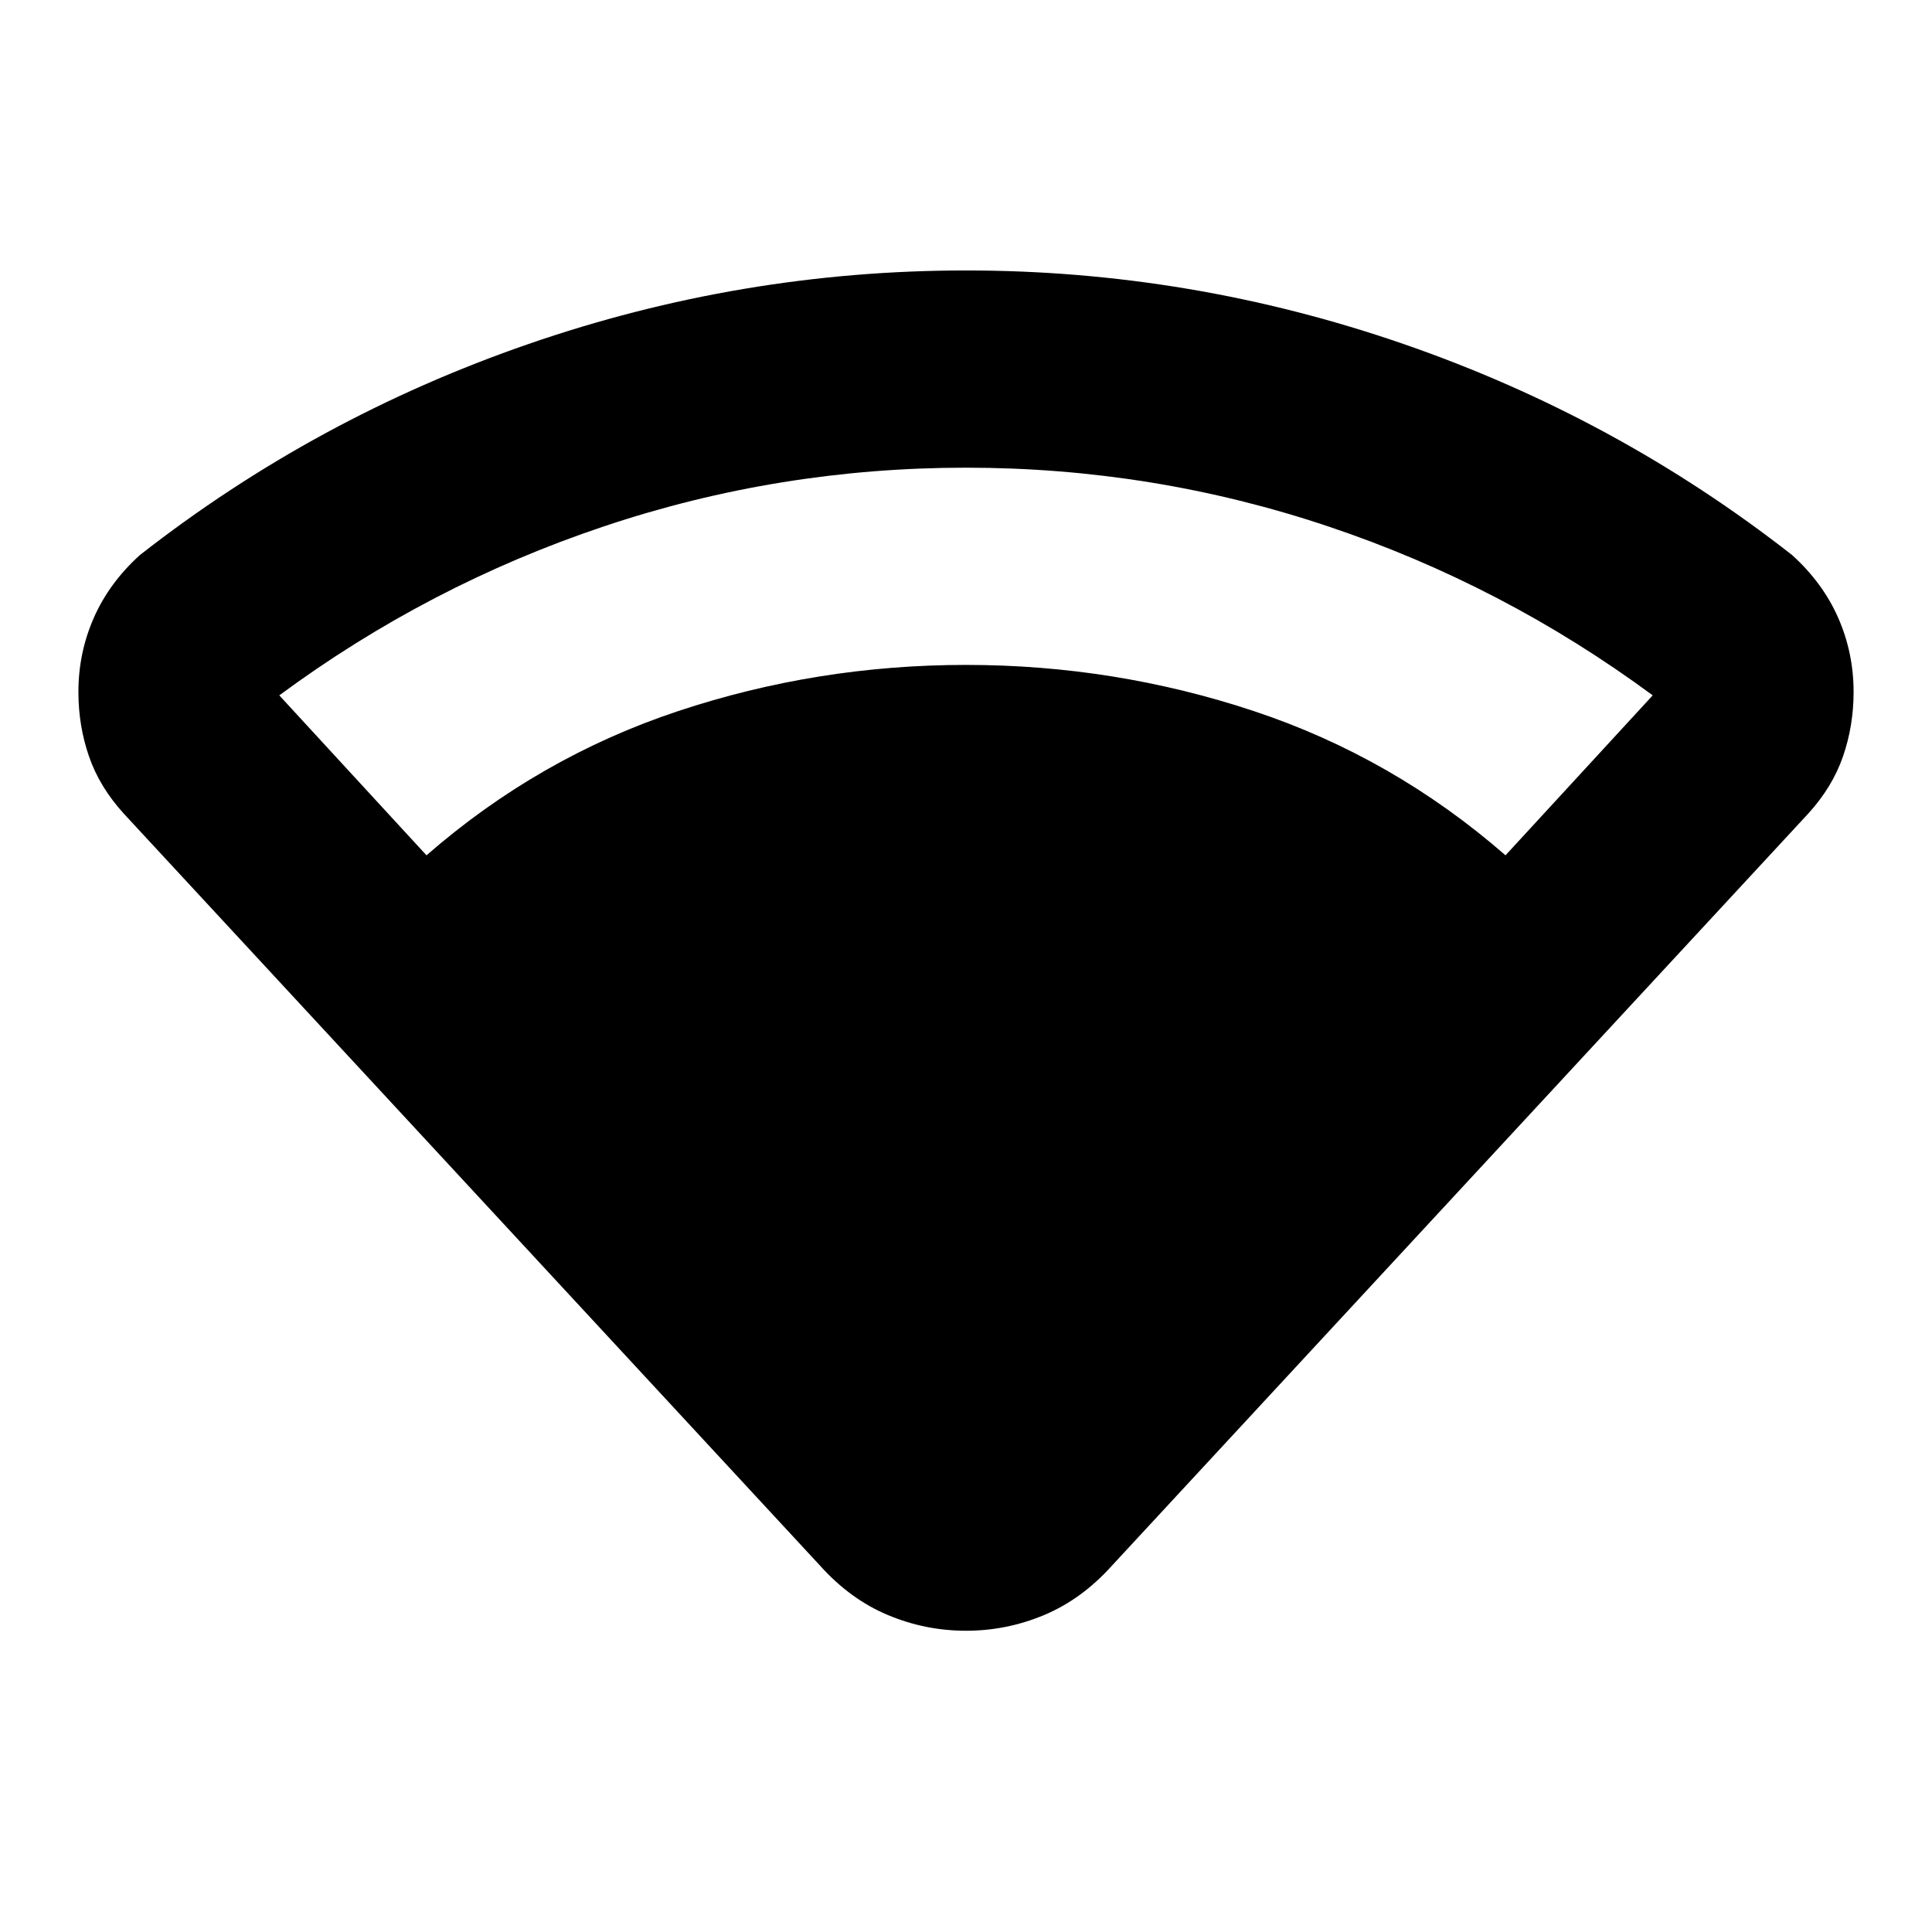 <svg xmlns="http://www.w3.org/2000/svg" height="20" viewBox="0 -960 960 960" width="20"><path d="M211.92-535q55.82-48.65 124.95-71.63Q406-629.61 480-629.61t143.13 22.98q69.13 22.98 124.95 71.63l73.14-79.48Q747-669.26 659.98-698.43 572.96-727.61 480-727.61t-179.98 29.18Q213-669.26 138.78-614.48L211.92-535Zm195.6 353L61.65-555.56q-12.13-13.27-17.41-28.53-5.28-15.26-5.28-32.08 0-19.4 7.63-36.79t22.89-31.21q87.26-68.31 193.04-104.87Q368.3-825.61 480-825.61q111.7 0 217.48 36.57 105.78 36.56 193.04 104.87 15.26 13.82 22.89 31.21 7.63 17.39 7.63 36.79 0 16.82-5.28 32.08-5.28 15.26-17.41 28.53L552.48-182q-14.96 16.65-33.61 24.48-18.65 7.83-38.87 7.83t-38.87-7.83q-18.65-7.83-33.61-24.48Z"/></svg>